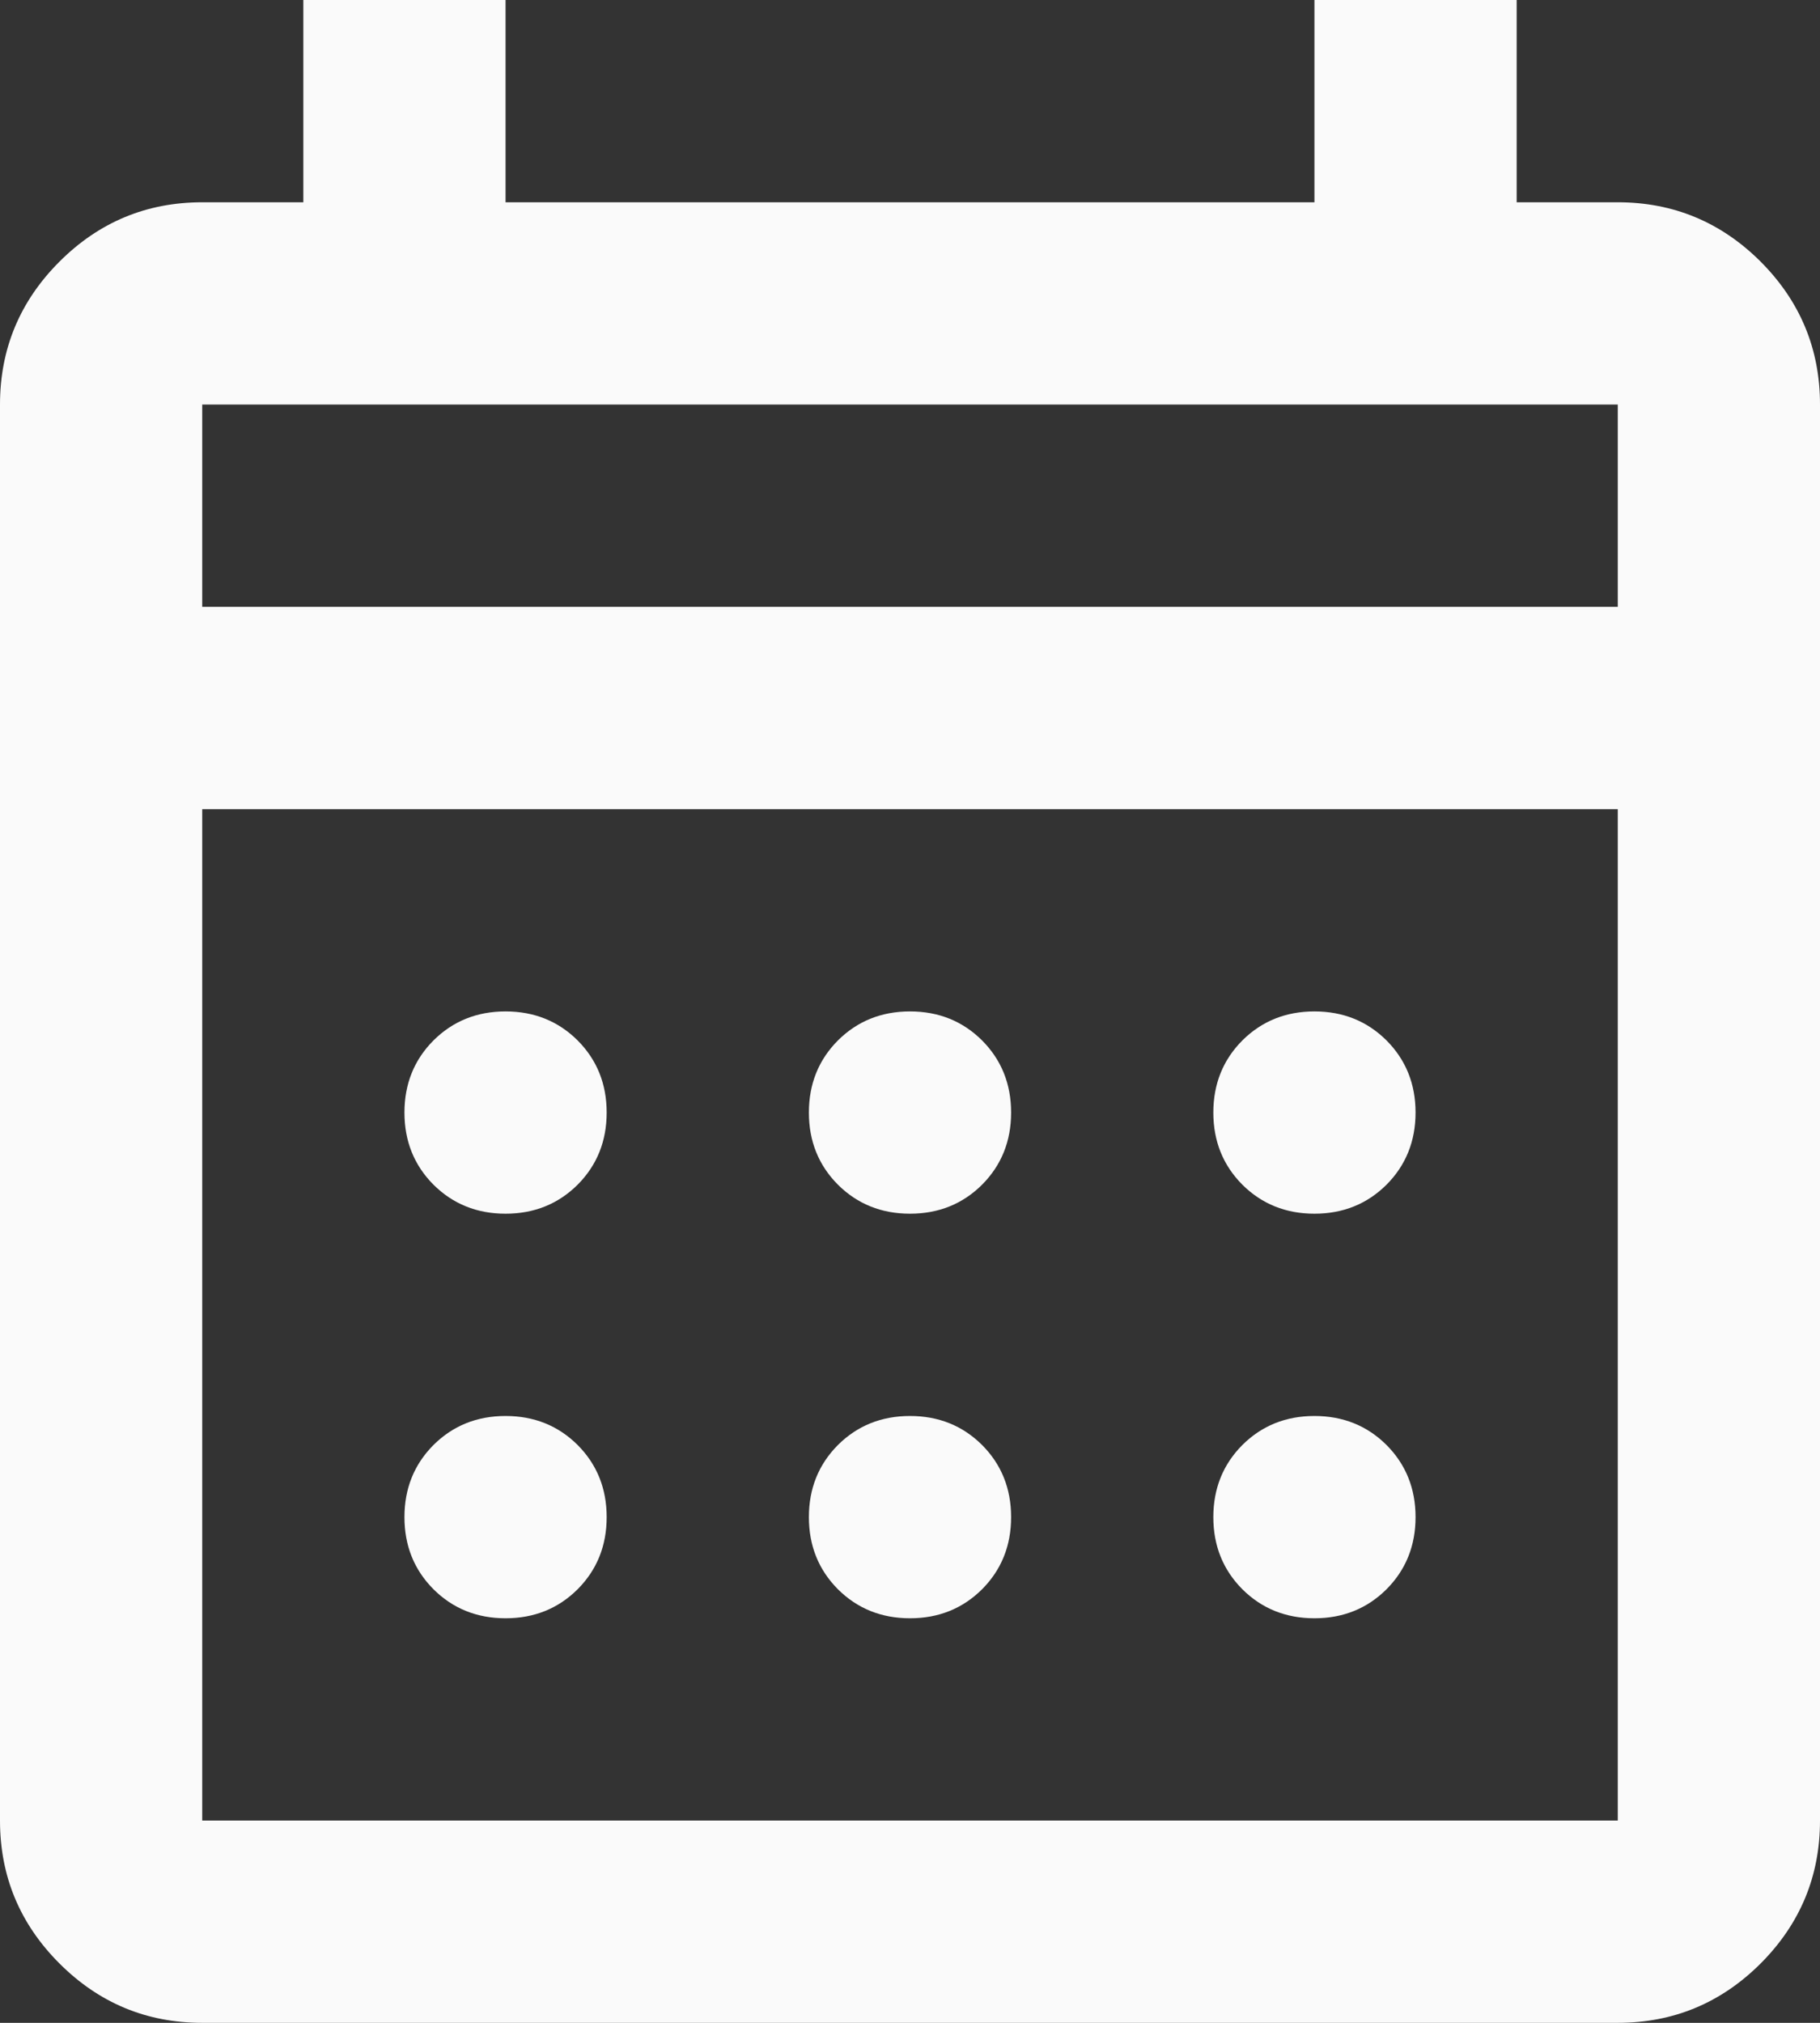 <svg width="18" height="20" viewBox="0 0 18 20" fill="none" xmlns="http://www.w3.org/2000/svg">
<rect x="0" y="0" width="18" height="20" fill="#333333" stroke="none"/>
<path d="M2 20C1.45 20 0.979 19.804 0.588 19.413C0.196 19.021 0 18.55 0 18V4C0 3.45 0.196 2.979 0.588 2.587C0.979 2.196 1.45 2 2 2H3V0H5V2H13V0H15V2H16C16.55 2 17.021 2.196 17.413 2.587C17.804 2.979 18 3.45 18 4V18C18 18.55 17.804 19.021 17.413 19.413C17.021 19.804 16.55 20 16 20H2ZM2 18H16V8H2V18ZM2 6H16V4H2V6ZM9 12C8.717 12 8.479 11.904 8.287 11.713C8.096 11.521 8 11.283 8 11C8 10.717 8.096 10.479 8.287 10.287C8.479 10.096 8.717 10 9 10C9.283 10 9.521 10.096 9.713 10.287C9.904 10.479 10 10.717 10 11C10 11.283 9.904 11.521 9.713 11.713C9.521 11.904 9.283 12 9 12ZM5 12C4.717 12 4.479 11.904 4.287 11.713C4.096 11.521 4 11.283 4 11C4 10.717 4.096 10.479 4.287 10.287C4.479 10.096 4.717 10 5 10C5.283 10 5.521 10.096 5.713 10.287C5.904 10.479 6 10.717 6 11C6 11.283 5.904 11.521 5.713 11.713C5.521 11.904 5.283 12 5 12ZM13 12C12.717 12 12.479 11.904 12.287 11.713C12.096 11.521 12 11.283 12 11C12 10.717 12.096 10.479 12.287 10.287C12.479 10.096 12.717 10 13 10C13.283 10 13.521 10.096 13.713 10.287C13.904 10.479 14 10.717 14 11C14 11.283 13.904 11.521 13.713 11.713C13.521 11.904 13.283 12 13 12ZM9 16C8.717 16 8.479 15.904 8.287 15.713C8.096 15.521 8 15.283 8 15C8 14.717 8.096 14.479 8.287 14.287C8.479 14.096 8.717 14 9 14C9.283 14 9.521 14.096 9.713 14.287C9.904 14.479 10 14.717 10 15C10 15.283 9.904 15.521 9.713 15.713C9.521 15.904 9.283 16 9 16ZM5 16C4.717 16 4.479 15.904 4.287 15.713C4.096 15.521 4 15.283 4 15C4 14.717 4.096 14.479 4.287 14.287C4.479 14.096 4.717 14 5 14C5.283 14 5.521 14.096 5.713 14.287C5.904 14.479 6 14.717 6 15C6 15.283 5.904 15.521 5.713 15.713C5.521 15.904 5.283 16 5 16ZM13 16C12.717 16 12.479 15.904 12.287 15.713C12.096 15.521 12 15.283 12 15C12 14.717 12.096 14.479 12.287 14.287C12.479 14.096 12.717 14 13 14C13.283 14 13.521 14.096 13.713 14.287C13.904 14.479 14 14.717 14 15C14 15.283 13.904 15.521 13.713 15.713C13.521 15.904 13.283 16 13 16Z" fill="#FAFAFA"/>
</svg>
